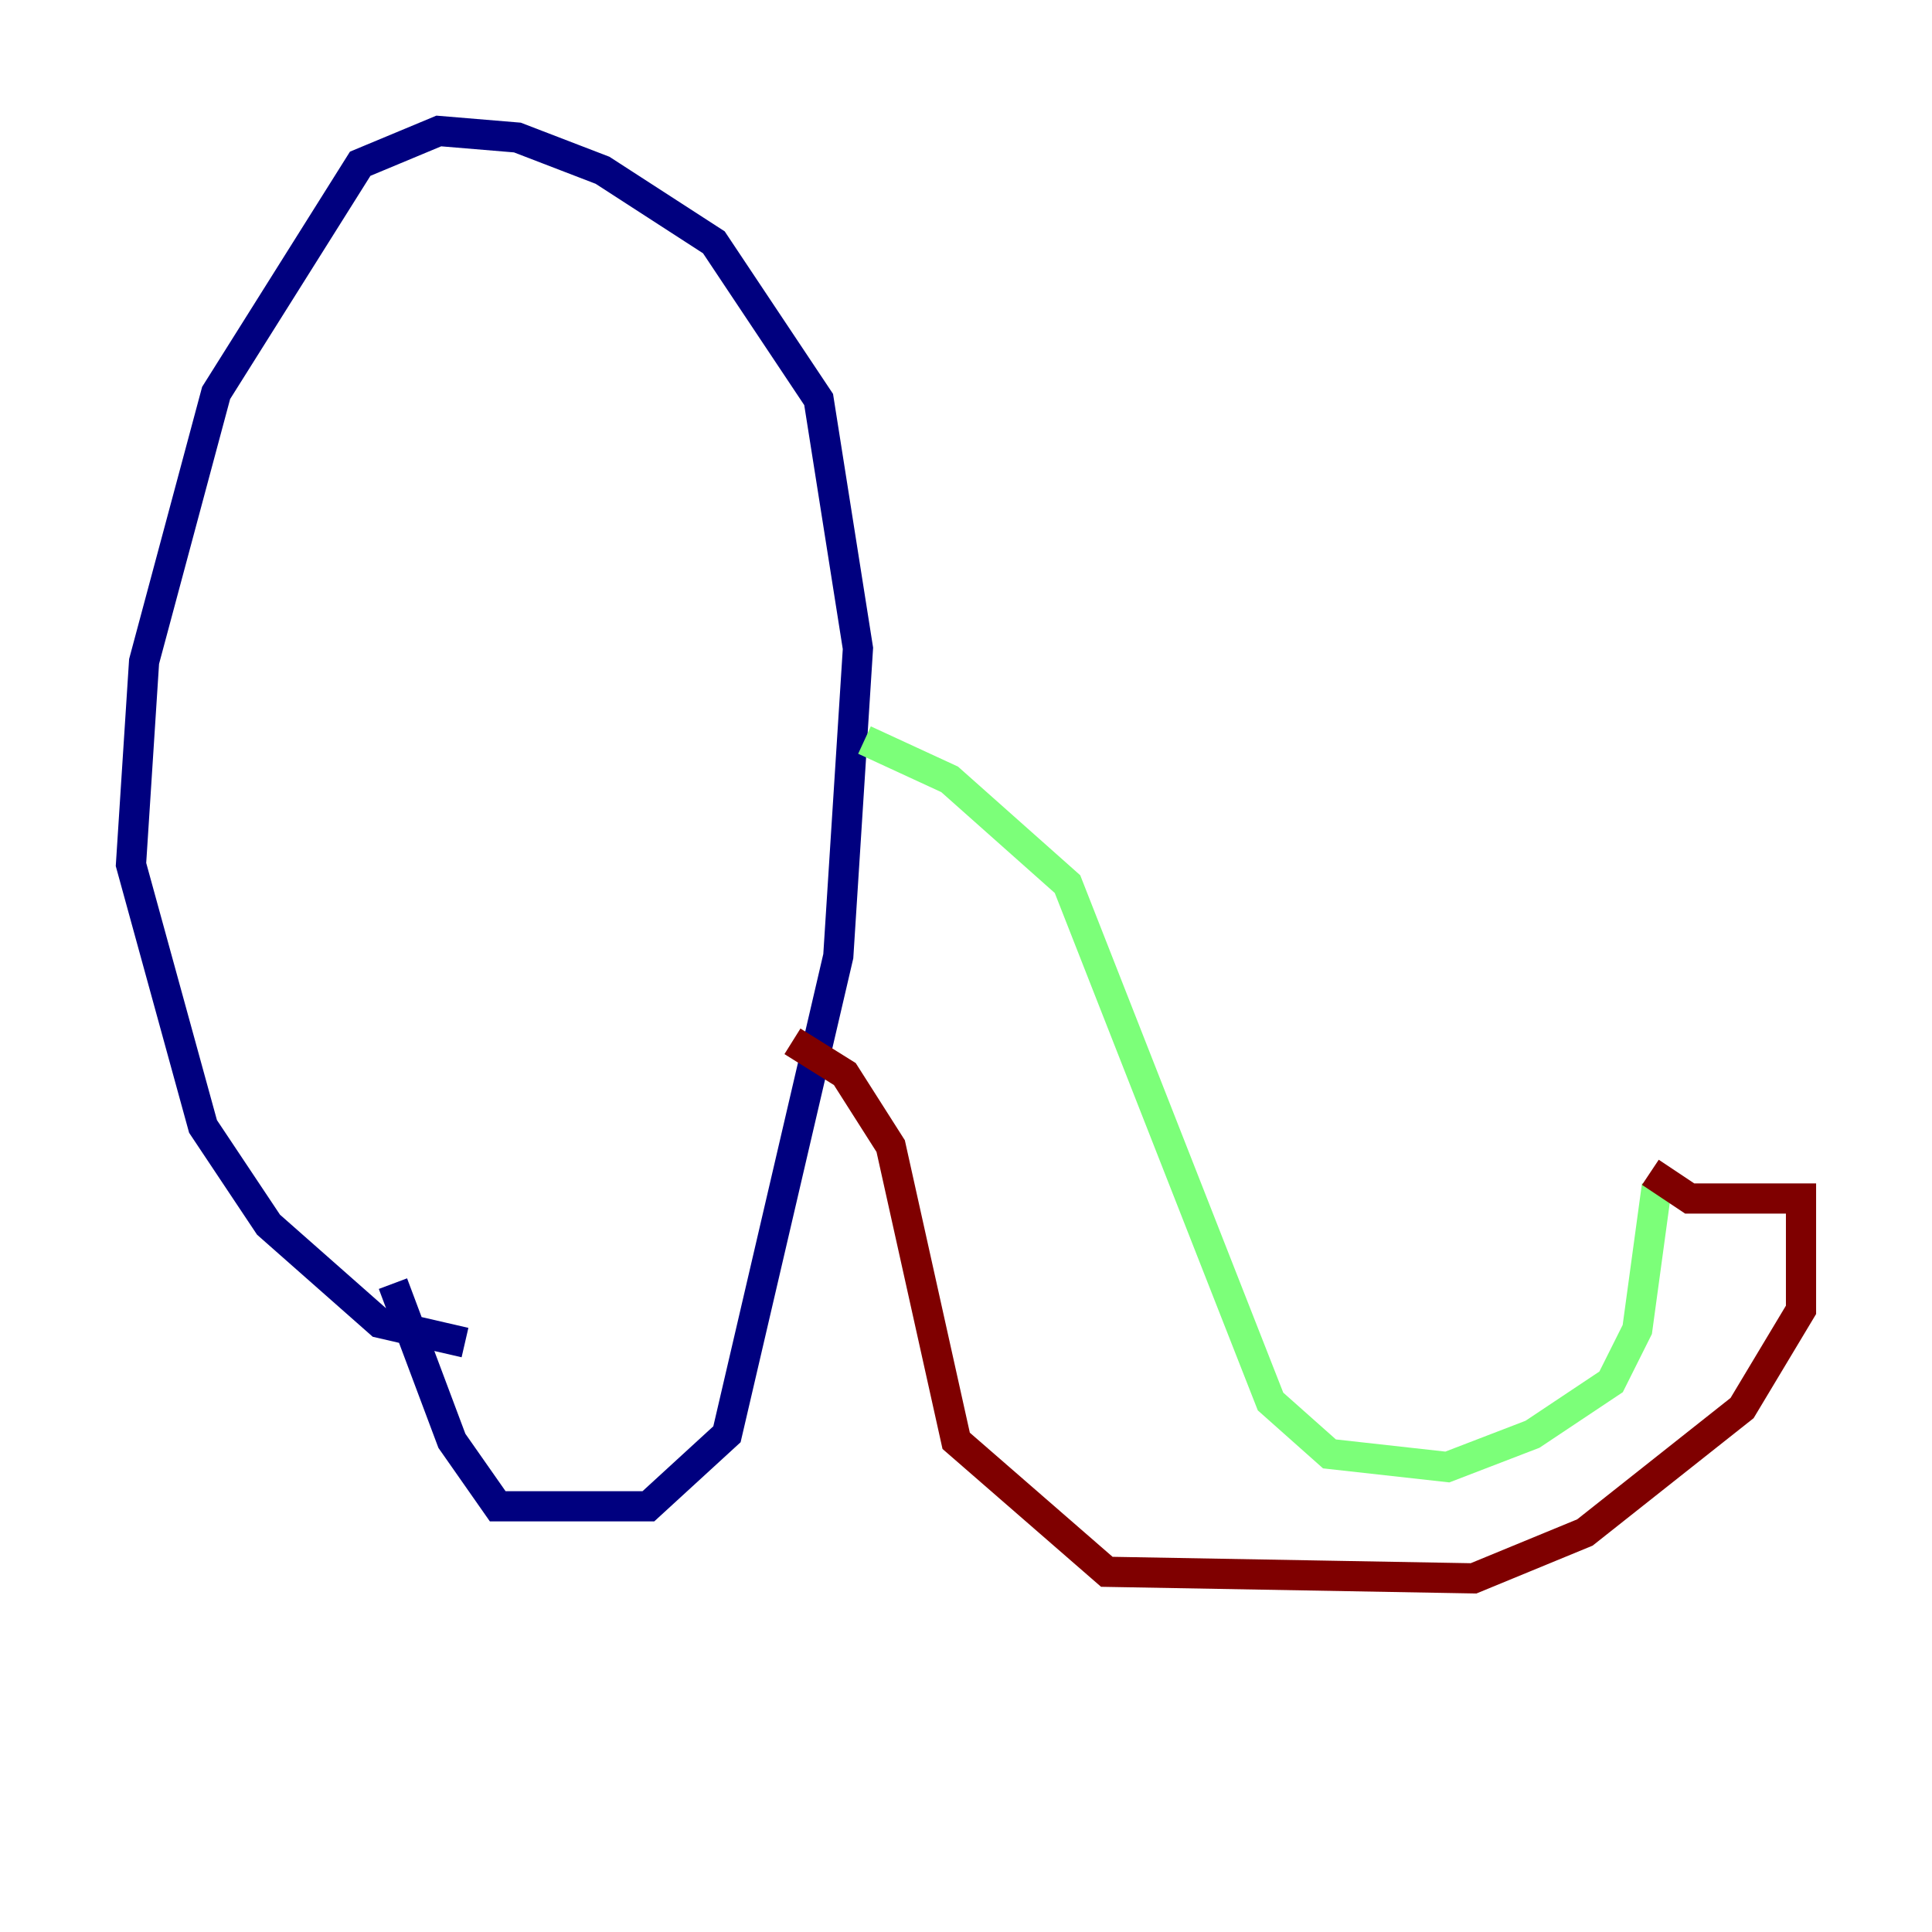 <?xml version="1.0" encoding="utf-8" ?>
<svg baseProfile="tiny" height="128" version="1.2" viewBox="0,0,128,128" width="128" xmlns="http://www.w3.org/2000/svg" xmlns:ev="http://www.w3.org/2001/xml-events" xmlns:xlink="http://www.w3.org/1999/xlink"><defs /><polyline fill="none" points="30.807,88.949 25.166,87.647 17.79,81.139 13.451,74.63 8.678,57.275 9.546,43.824 14.319,26.034 23.864,10.848 29.071,8.678 34.278,9.112 39.919,11.281 47.295,16.054 54.237,26.468 56.841,42.956 55.539,63.349 48.163,95.024 42.956,99.797 32.976,99.797 29.939,95.458 26.034,85.044" stroke="#00007f" stroke-width="2" /><polyline fill="none" points="57.275,49.031 62.915,51.634 70.725,58.576 84.176,92.854 88.081,96.325 95.891,97.193 101.532,95.024 106.739,91.552 108.475,88.081 109.776,78.536" stroke="#7cff79" stroke-width="2" /><polyline fill="none" points="52.502,68.99 55.973,71.159 59.01,75.932 63.349,95.458 73.329,104.136 97.627,104.57 105.003,101.532 115.417,93.288 119.322,86.78 119.322,79.403 111.946,79.403 109.342,77.668" stroke="#7f0000" stroke-width="2" /></svg>